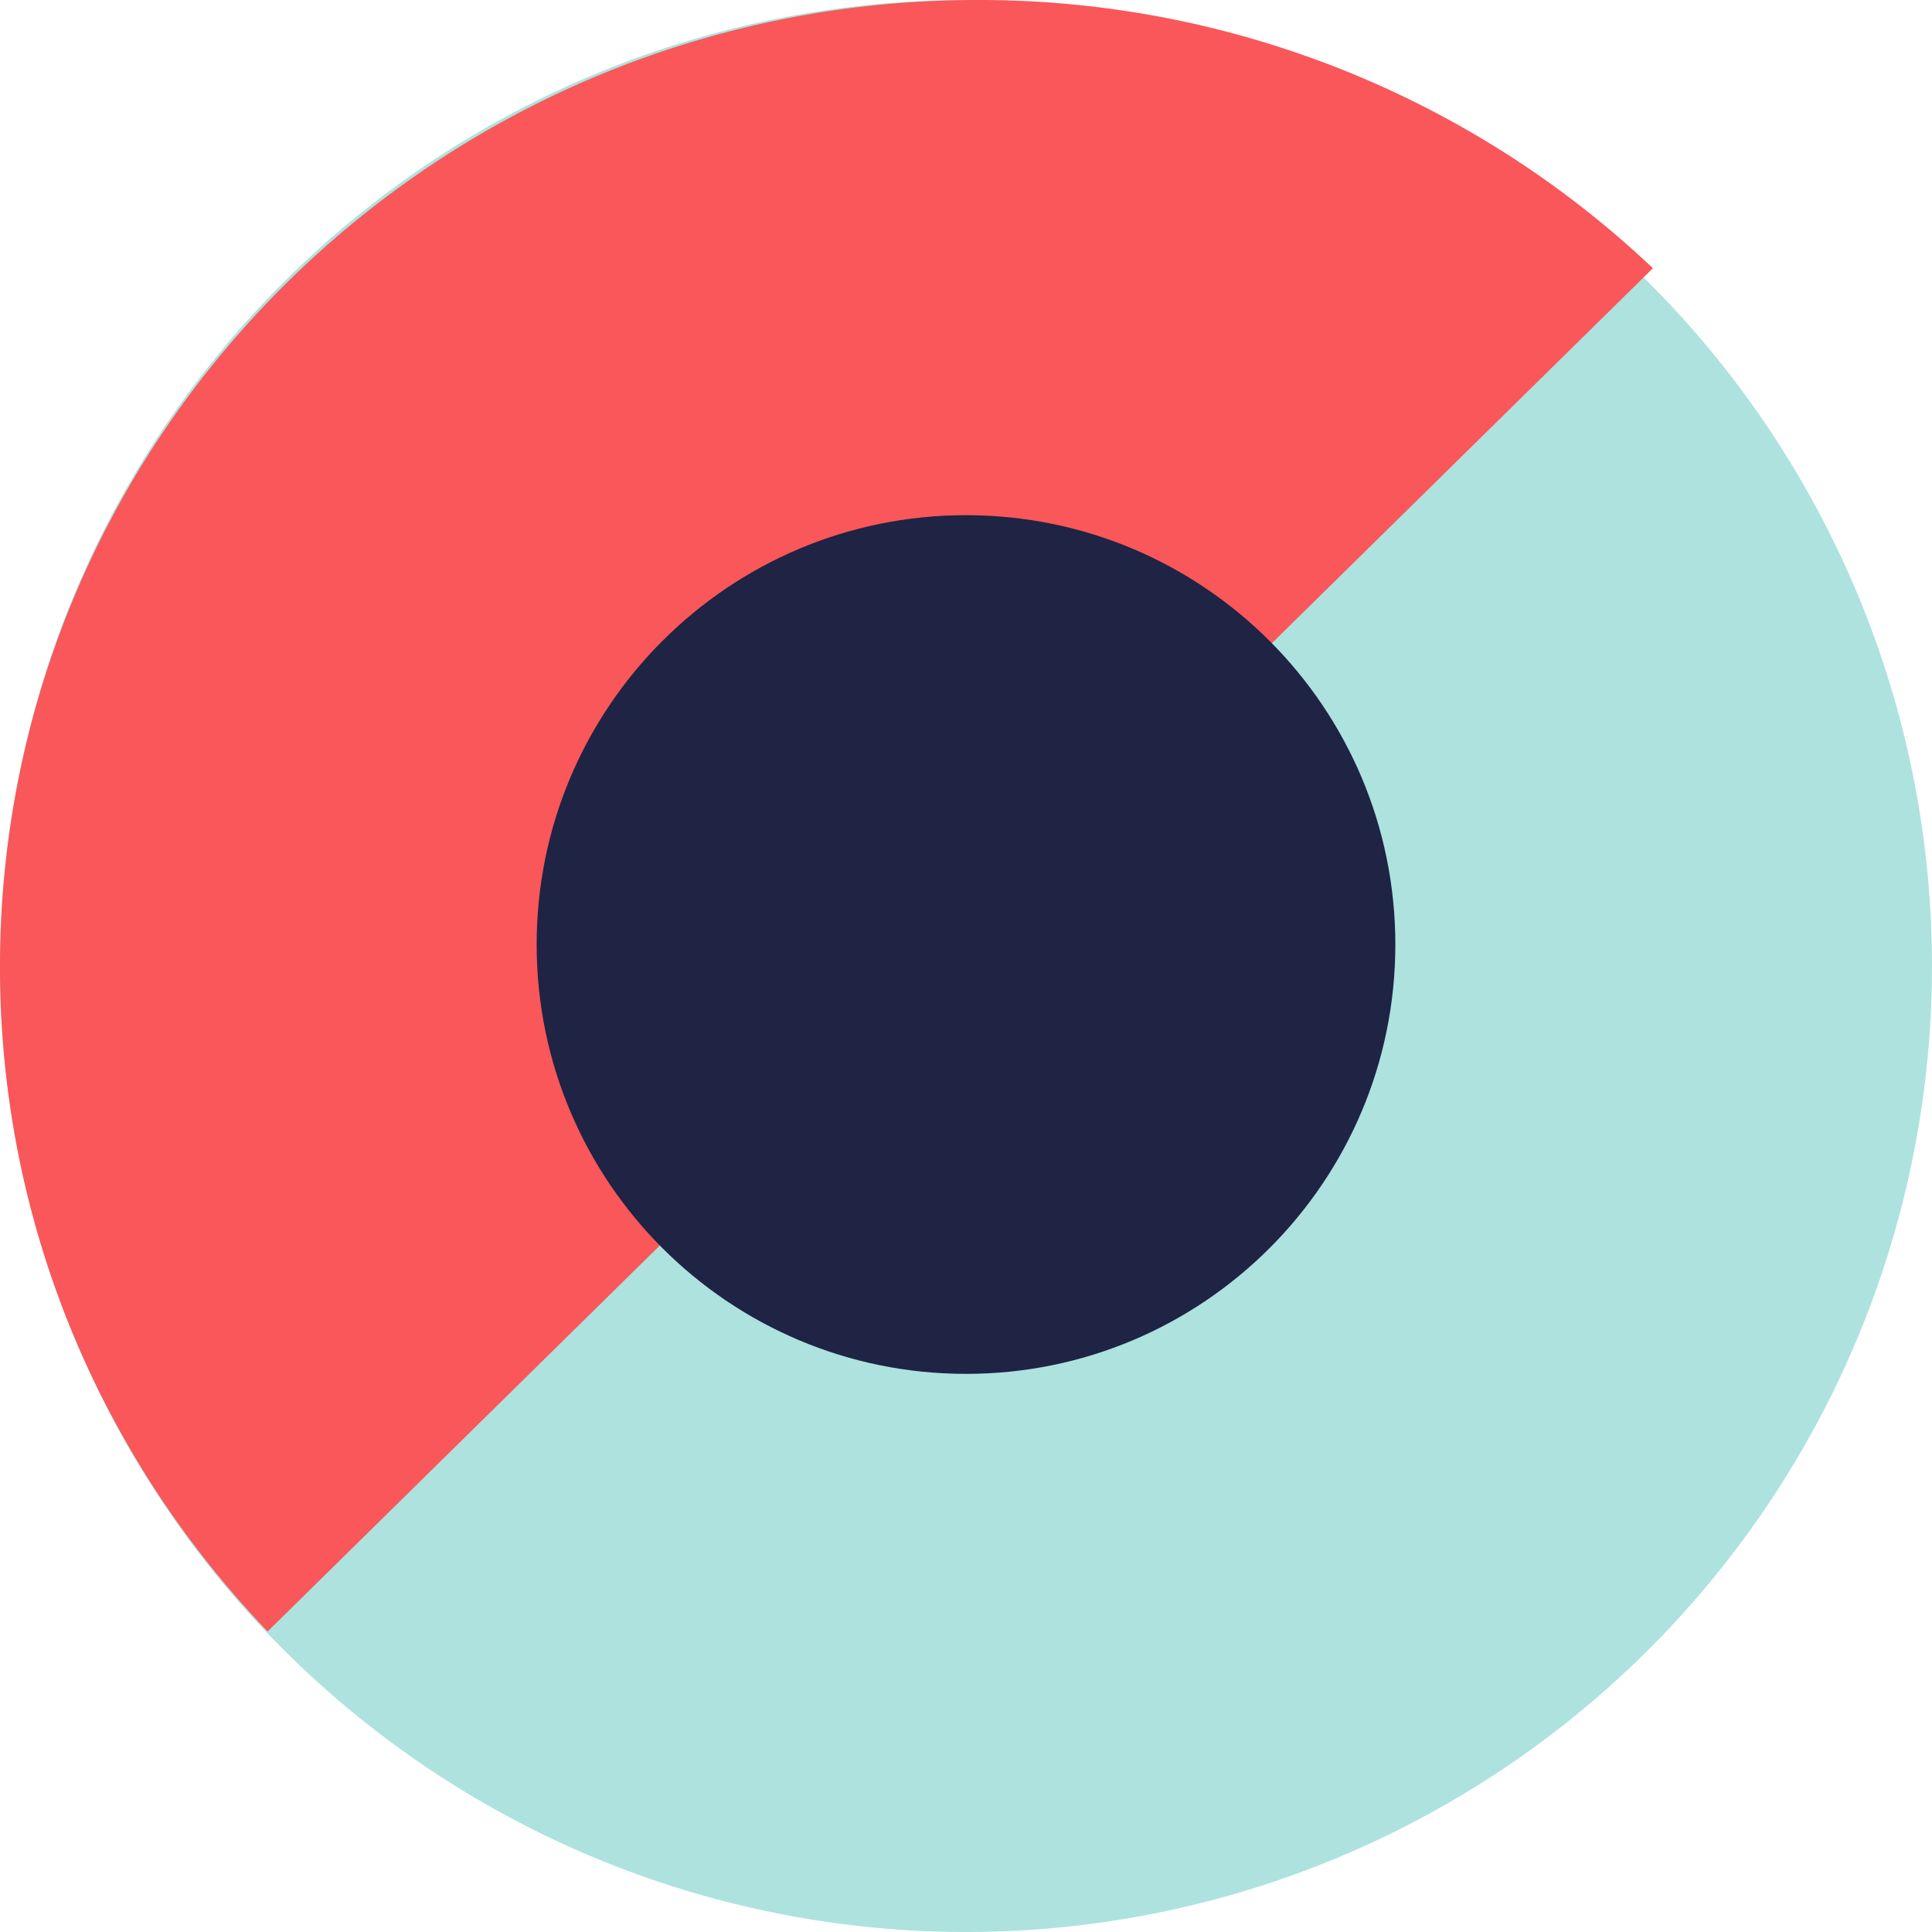<svg xmlns="http://www.w3.org/2000/svg" width="80" height="80" viewBox="0 0 80 80">
    <g fill="none" fill-rule="evenodd">
        <circle cx="40" cy="40" r="40" fill="#ADE2DF"/>
        <path fill="#F95759" d="M40.48 0C18.124 0 0 17.927 0 40.043 0 50.702 4.219 60.38 11.081 67.556l57.363-56.449A40.563 40.563 0 0 0 40.48 0"/>
        <path fill="#1F2344" d="M57.778 39.11c0 9.818-7.959 17.779-17.778 17.779-9.819 0-17.778-7.96-17.778-17.779 0-9.818 7.959-17.777 17.778-17.777 9.819 0 17.778 7.959 17.778 17.777"/>
    </g>
</svg>
